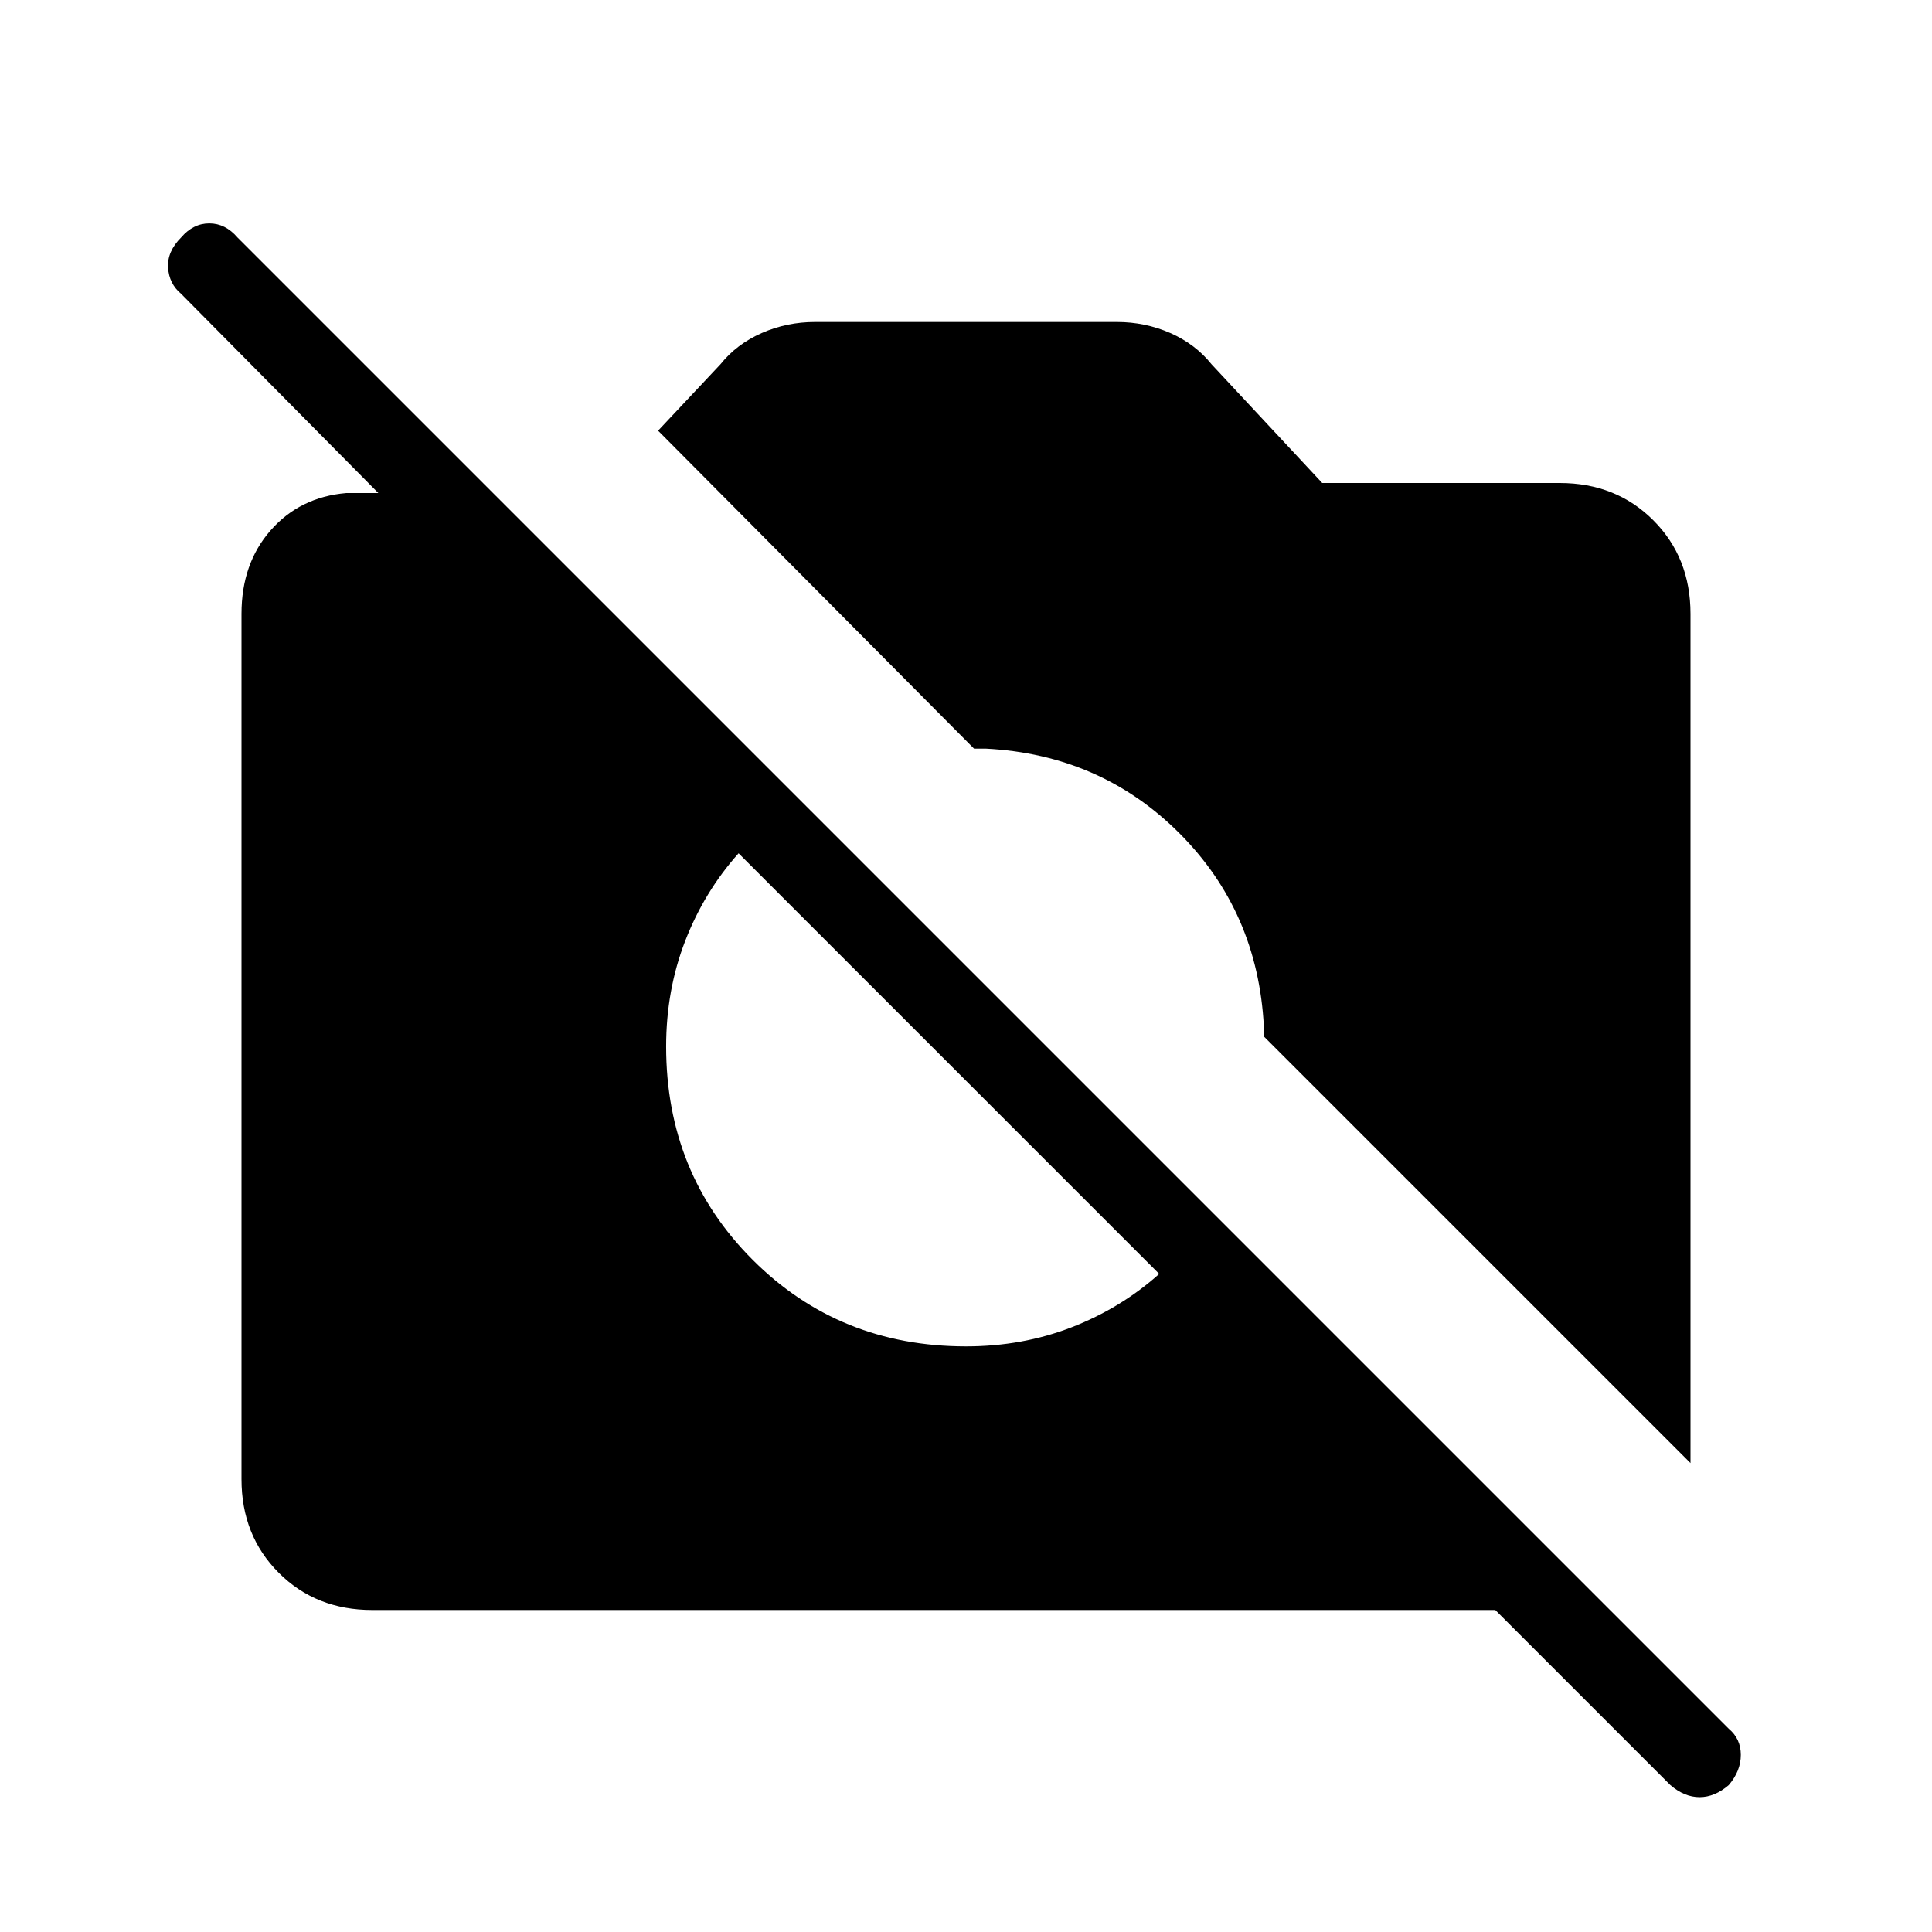 <svg xmlns="http://www.w3.org/2000/svg" height="24" width="24"><path d="M20.75 22.175 18.575 20H4.625Q3.925 20 3.463 19.538Q3 19.075 3 18.375V7.625Q3 7 3.362 6.588Q3.725 6.175 4.3 6.125H4.7L2.25 3.65Q2.1 3.525 2.088 3.325Q2.075 3.125 2.25 2.95Q2.4 2.775 2.6 2.775Q2.8 2.775 2.95 2.95L21.475 21.475Q21.625 21.6 21.625 21.8Q21.625 22 21.475 22.175Q21.3 22.325 21.113 22.325Q20.925 22.325 20.75 22.175ZM21 18.175 15.7 12.875Q15.7 12.85 15.7 12.812Q15.7 12.775 15.7 12.75Q15.625 11.325 14.65 10.35Q13.675 9.375 12.25 9.3Q12.225 9.3 12.188 9.3Q12.15 9.3 12.1 9.3L8.175 5.35L8.95 4.525Q9.15 4.275 9.463 4.137Q9.775 4 10.125 4H13.875Q14.225 4 14.538 4.137Q14.85 4.275 15.05 4.525L16.425 6H19.375Q20.075 6 20.538 6.463Q21 6.925 21 7.625ZM12 16.725Q12.7 16.725 13.312 16.488Q13.925 16.25 14.4 15.825L9.175 10.6Q8.75 11.075 8.512 11.688Q8.275 12.3 8.275 13Q8.275 14.575 9.35 15.65Q10.425 16.725 12 16.725Z"/></svg>